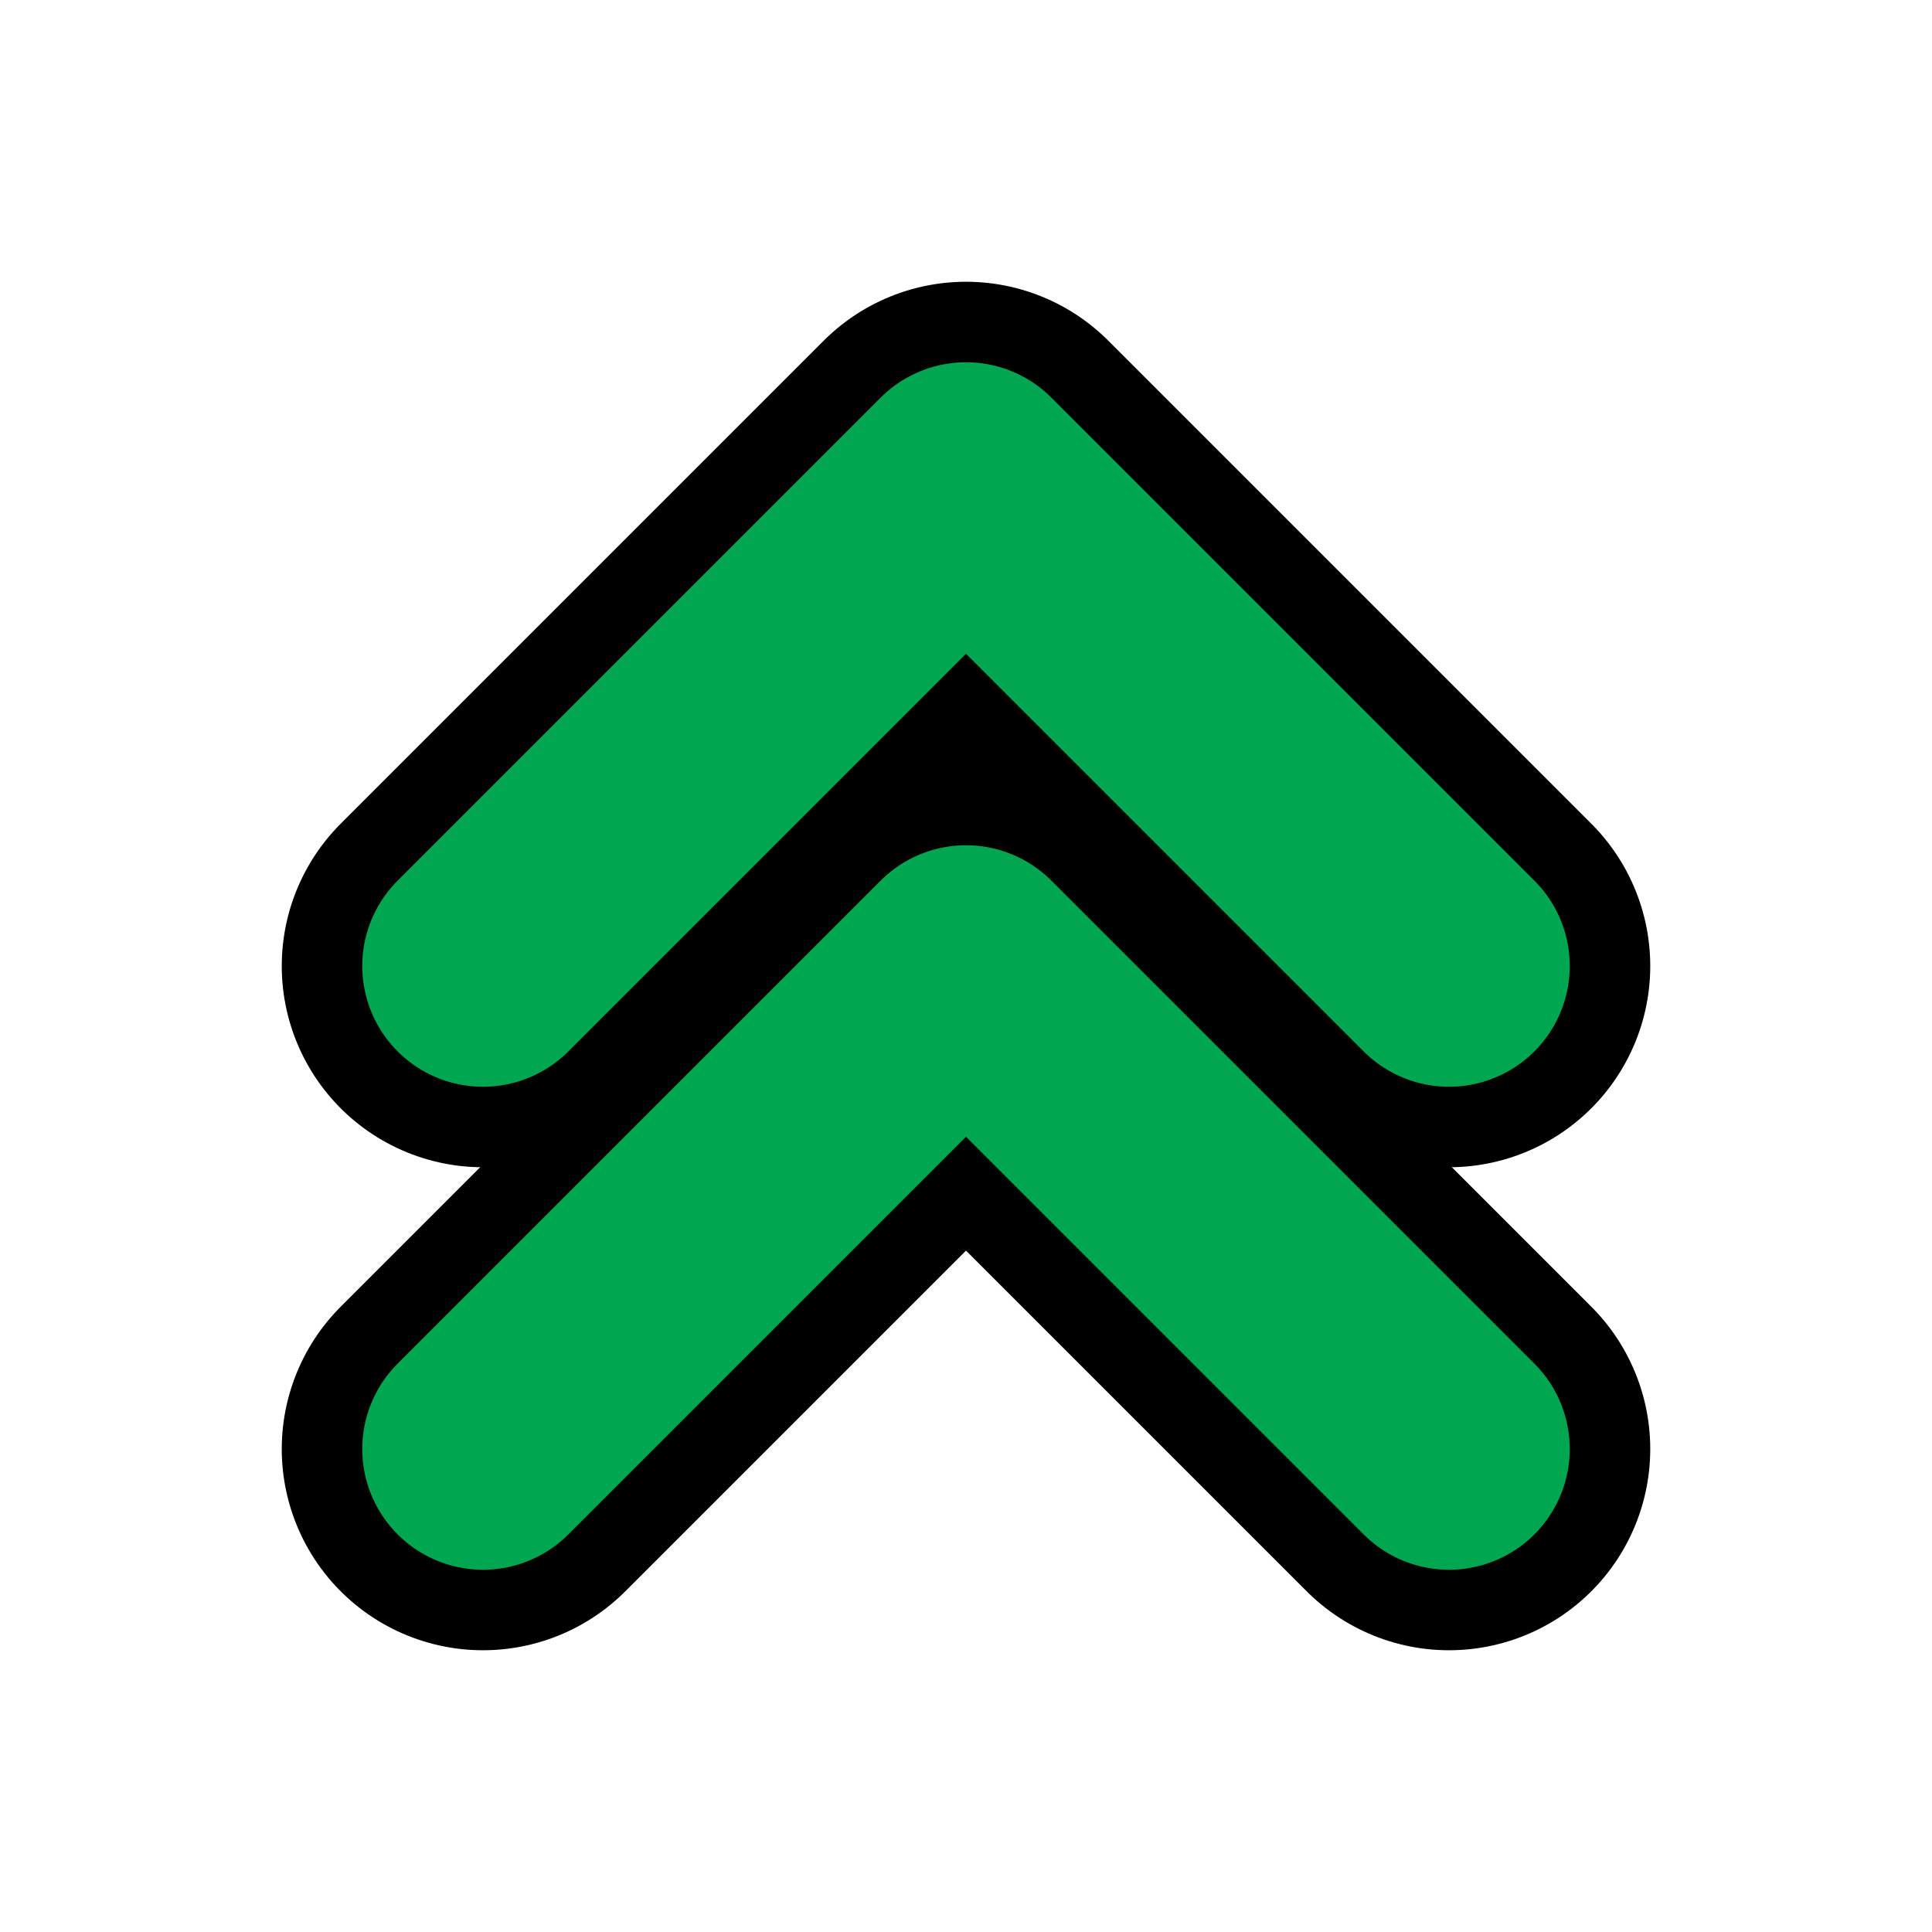 <svg width="140" height="140" viewBox="0 0 24 24" xmlns="http://www.w3.org/2000/svg">
    <!-- Black border layer -->
    <polyline points="6 18 12 12 18 18" fill="none" stroke="black" stroke-width="5" stroke-linecap="round" stroke-linejoin="round"/>
    <polyline points="6 12 12 6 18 12" fill="none" stroke="black" stroke-width="5" stroke-linecap="round" stroke-linejoin="round"/>

    <!-- Green arrow layer -->
    <polyline points="6 18 12 12 18 18" fill="none" stroke="#00A650" stroke-width="3" stroke-linecap="round" stroke-linejoin="round"/>
    <polyline points="6 12 12 6 18 12" fill="none" stroke="#00A650" stroke-width="3" stroke-linecap="round" stroke-linejoin="round"/>
</svg>
